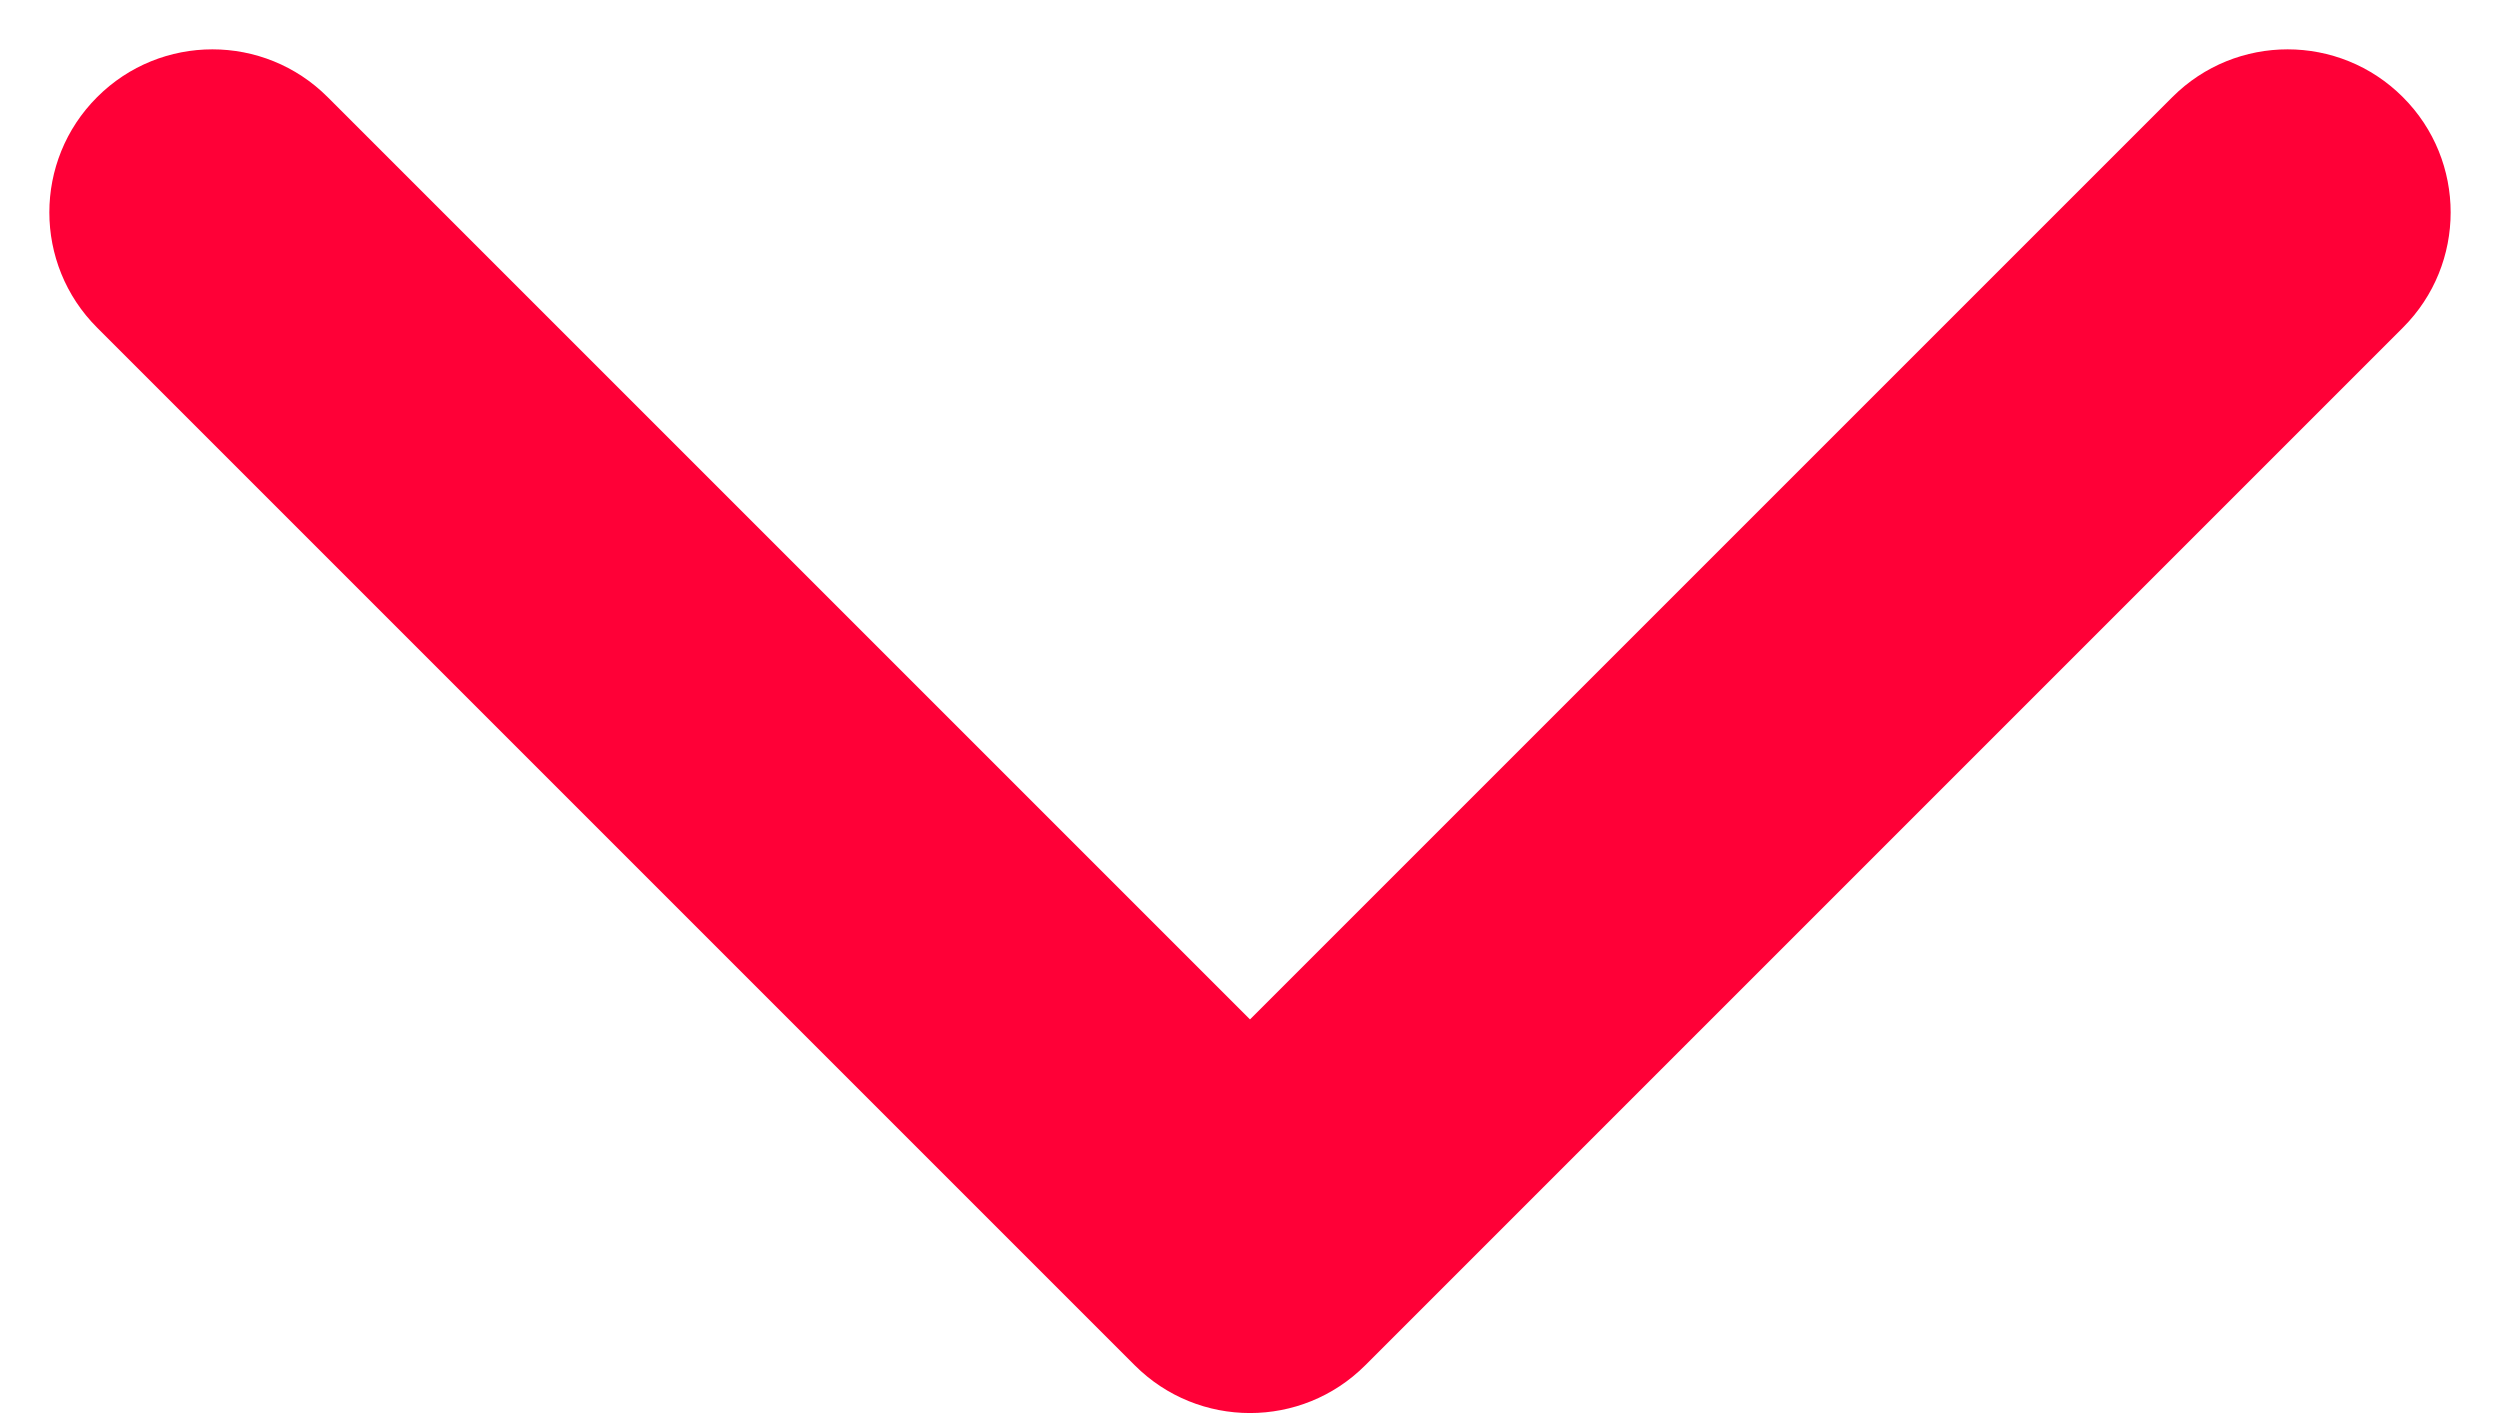 <svg width="46" height="26" viewBox="0 0 46 26" fill="none" xmlns="http://www.w3.org/2000/svg">
<path d="M26 22C26 20.343 24.657 19 23 19C21.343 19 20 20.343 20 22L26 22ZM20.879 25.121C22.05 26.293 23.95 26.293 25.121 25.121L44.213 6.029C45.385 4.858 45.385 2.958 44.213 1.787C43.042 0.615 41.142 0.615 39.971 1.787L23 18.757L6.029 1.787C4.858 0.615 2.958 0.615 1.787 1.787C0.615 2.958 0.615 4.858 1.787 6.029L20.879 25.121ZM20 22L20 23L26 23L26 22L20 22Z" fill="#FF0037"/>
</svg>
